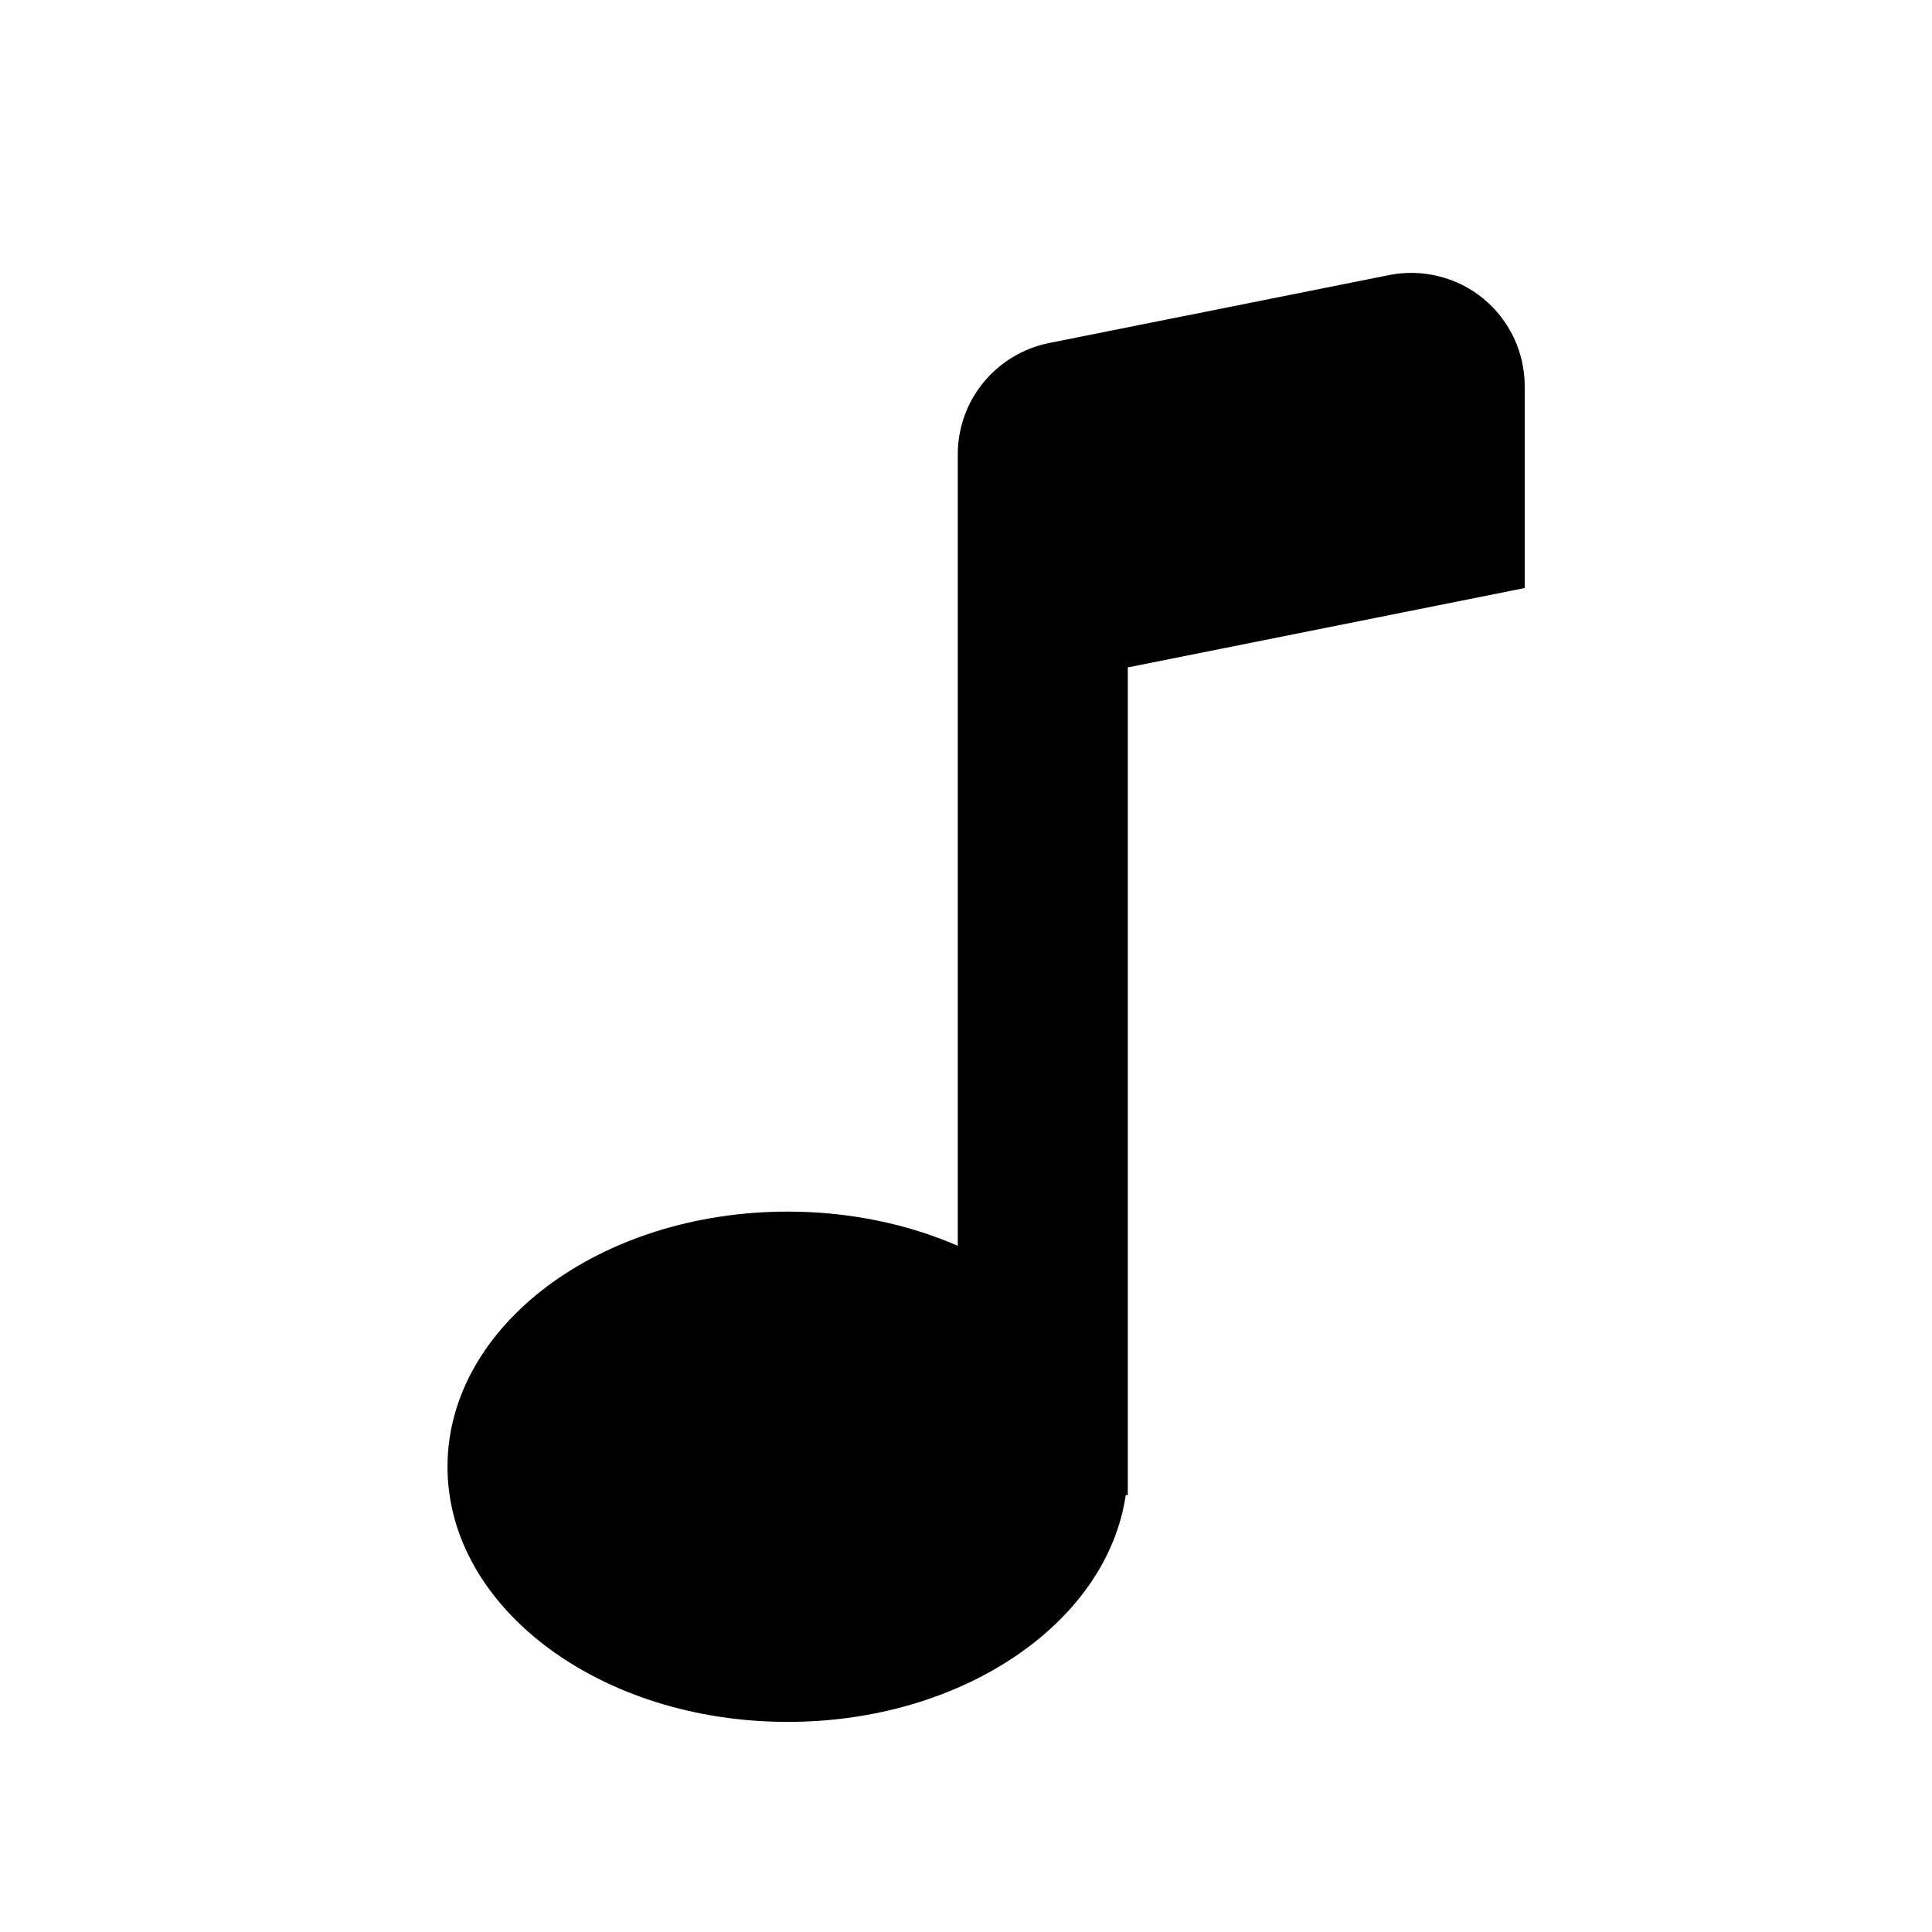 <svg width="16" height="16" viewBox="0 0 16 16" fill="none" xmlns="http://www.w3.org/2000/svg">
<path fill-rule="evenodd" clip-rule="evenodd" d="M8.145 3.167C8.007 3.334 7.932 3.545 7.932 3.762V5.339V5.809V10.317C7.517 10.137 7.036 10.034 6.523 10.034C4.968 10.034 3.706 10.98 3.706 12.147C3.706 13.314 4.968 14.26 6.523 14.26C7.973 14.26 9.167 13.438 9.323 12.382H9.34V12.147V5.527L12.627 4.87V3.198C12.627 3.059 12.596 2.922 12.537 2.797C12.477 2.671 12.39 2.56 12.283 2.472C12.176 2.384 12.05 2.321 11.915 2.288C11.781 2.254 11.64 2.251 11.504 2.278L8.687 2.841C8.474 2.884 8.283 2.999 8.145 3.167Z" fill="black"/>
</svg>
